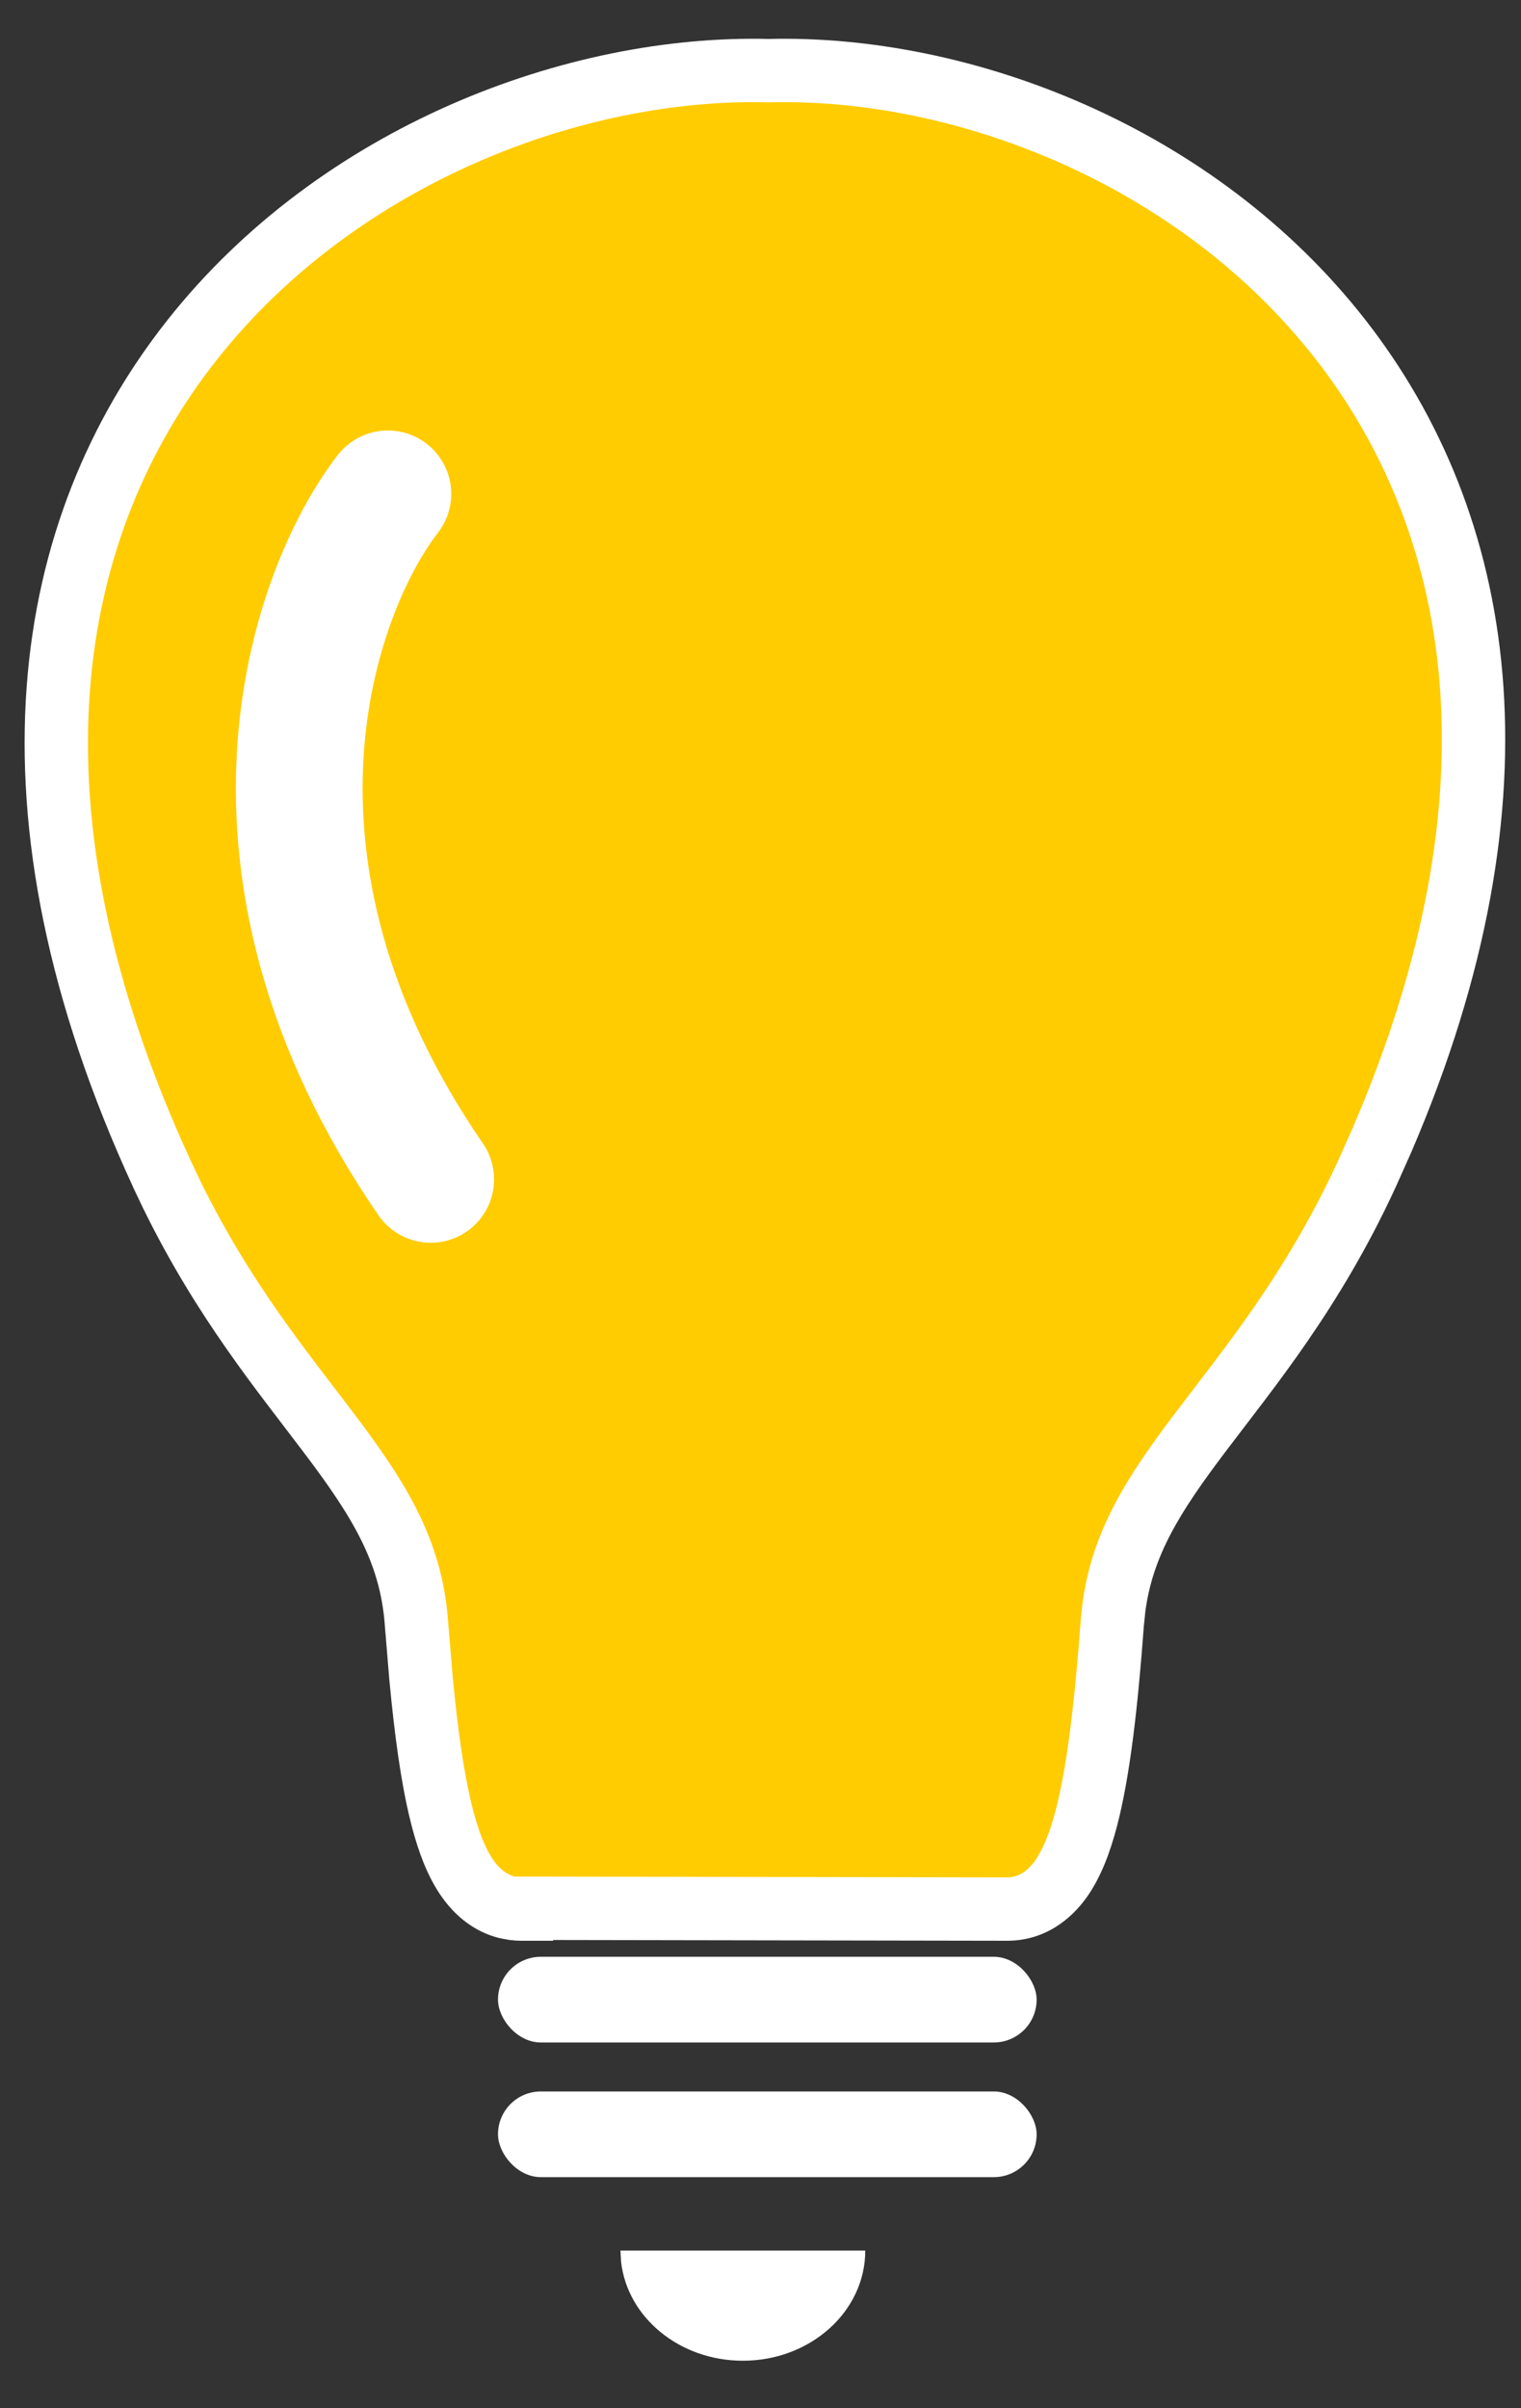 <svg width="24" height="38" viewBox="0 0 24 38" fill="none" xmlns="http://www.w3.org/2000/svg">
<rect x="0" y="0" width="24" height="38" fill="#333333" stroke="none"/>
<path d="M12.127 1.115C15.179 1.035 18.881 2.442 21.154 5.36C23.388 8.227 24.184 12.468 21.805 17.994L21.564 18.533C20.714 20.378 19.708 21.585 18.936 22.608C18.208 23.572 17.704 24.352 17.573 25.392L17.552 25.604C17.455 26.909 17.333 27.964 17.139 28.701C17.043 29.066 16.918 29.397 16.741 29.646C16.556 29.907 16.276 30.124 15.895 30.124L15.894 30.124L8.228 30.111L8.228 30.124C8.189 30.124 8.151 30.122 8.113 30.117L7.999 30.096C7.664 30.012 7.442 29.765 7.296 29.514C7.148 29.26 7.039 28.937 6.952 28.575C6.821 28.03 6.723 27.326 6.644 26.487L6.57 25.604C6.485 24.455 5.963 23.637 5.187 22.608C4.462 21.649 3.534 20.527 2.72 18.871L2.559 18.533C-0.112 12.74 0.697 8.315 3.037 5.357C5.344 2.442 9.076 1.035 12.127 1.115Z" fill="#FFCC02"/>
<path d="M12.127 1.115L12.114 1.615L12.127 1.615L12.14 1.615L12.127 1.115ZM21.154 5.36L21.549 5.053L21.549 5.053L21.154 5.36ZM21.805 17.994L22.261 18.198L22.264 18.192L21.805 17.994ZM21.564 18.533L22.019 18.742L22.021 18.736L21.564 18.533ZM18.936 22.608L18.537 22.307L18.537 22.307L18.936 22.608ZM17.573 25.392L17.077 25.33L17.076 25.342L17.573 25.392ZM17.552 25.604L17.054 25.554L17.053 25.567L17.552 25.604ZM17.139 28.701L17.622 28.828L17.622 28.828L17.139 28.701ZM16.741 29.646L17.149 29.936L17.149 29.936L16.741 29.646ZM15.895 30.124L15.895 30.624L15.895 30.624L15.895 30.124ZM15.894 30.124L15.893 30.624L15.894 30.624L15.894 30.124ZM8.228 30.111L8.228 29.611L7.728 29.61L7.728 30.111L8.228 30.111ZM8.228 30.124L8.227 30.624L8.728 30.624L8.728 30.124L8.228 30.124ZM8.113 30.117L8.021 30.608L8.037 30.611L8.054 30.613L8.113 30.117ZM7.999 30.096L7.878 30.581L7.892 30.584L7.907 30.587L7.999 30.096ZM7.296 29.514L6.864 29.765L6.864 29.765L7.296 29.514ZM6.952 28.575L6.466 28.692L6.466 28.692L6.952 28.575ZM6.644 26.487L6.145 26.528L6.146 26.534L6.644 26.487ZM6.57 25.604L6.072 25.641L6.072 25.646L6.57 25.604ZM5.187 22.608L5.586 22.307L5.586 22.307L5.187 22.608ZM2.72 18.871L2.268 19.086L2.271 19.091L2.72 18.871ZM2.559 18.533L2.104 18.742L2.107 18.748L2.559 18.533ZM3.037 5.357L2.645 5.047L2.645 5.047L3.037 5.357ZM12.127 1.115L12.14 1.615C15.052 1.539 18.594 2.888 20.76 5.667L21.154 5.36L21.549 5.053C19.167 1.996 15.307 0.532 12.114 0.615L12.127 1.115ZM21.154 5.36L20.76 5.667C22.862 8.365 23.666 12.407 21.345 17.796L21.805 17.994L22.264 18.192C24.702 12.53 23.914 8.088 21.549 5.053L21.154 5.36ZM21.805 17.994L21.348 17.79L21.108 18.329L21.564 18.533L22.021 18.736L22.261 18.198L21.805 17.994ZM21.564 18.533L21.11 18.324C20.287 20.109 19.321 21.268 18.537 22.307L18.936 22.608L19.335 22.91C20.096 21.901 21.14 20.647 22.018 18.742L21.564 18.533ZM18.936 22.608L18.537 22.307C17.803 23.278 17.225 24.149 17.077 25.33L17.573 25.392L18.069 25.455C18.182 24.555 18.612 23.867 19.335 22.91L18.936 22.608ZM17.573 25.392L17.076 25.342L17.054 25.554L17.552 25.604L18.049 25.655L18.071 25.443L17.573 25.392ZM17.552 25.604L17.053 25.567C16.956 26.871 16.836 27.886 16.655 28.574L17.139 28.701L17.622 28.828C17.829 28.043 17.954 26.946 18.05 25.641L17.552 25.604ZM17.139 28.701L16.655 28.574C16.565 28.917 16.459 29.18 16.333 29.357L16.741 29.646L17.149 29.936C17.377 29.614 17.52 29.215 17.622 28.828L17.139 28.701ZM16.741 29.646L16.334 29.357C16.207 29.535 16.062 29.624 15.894 29.624L15.895 30.124L15.895 30.624C16.49 30.623 16.905 30.28 17.149 29.936L16.741 29.646ZM15.895 30.124L15.895 29.624L15.894 29.624L15.894 30.124L15.894 30.624L15.895 30.624L15.895 30.124ZM15.894 30.124L15.894 29.624L8.228 29.611L8.228 30.111L8.227 30.611L15.893 30.624L15.894 30.124ZM8.228 30.111L7.728 30.111L7.728 30.124L8.228 30.124L8.728 30.124L8.728 30.111L8.228 30.111ZM8.228 30.124L8.228 29.624C8.209 29.624 8.191 29.623 8.173 29.621L8.113 30.117L8.054 30.613C8.111 30.62 8.17 30.624 8.227 30.624L8.228 30.124ZM8.113 30.117L8.206 29.626L8.091 29.604L7.999 30.096L7.907 30.587L8.021 30.608L8.113 30.117ZM7.999 30.096L8.12 29.61C7.971 29.573 7.841 29.457 7.728 29.262L7.296 29.514L6.864 29.765C7.043 30.074 7.358 30.451 7.878 30.581L7.999 30.096ZM7.296 29.514L7.728 29.262C7.616 29.069 7.521 28.8 7.438 28.458L6.952 28.575L6.466 28.692C6.558 29.074 6.681 29.45 6.864 29.765L7.296 29.514ZM6.952 28.575L7.438 28.458C7.315 27.947 7.22 27.271 7.141 26.44L6.644 26.487L6.146 26.534C6.226 27.381 6.326 28.113 6.466 28.692L6.952 28.575ZM6.644 26.487L7.142 26.446L7.069 25.563L6.57 25.604L6.072 25.646L6.145 26.528L6.644 26.487ZM6.57 25.604L7.069 25.567C6.972 24.264 6.369 23.345 5.586 22.307L5.187 22.608L4.787 22.91C5.557 23.928 5.998 24.647 6.072 25.641L6.57 25.604ZM5.187 22.608L5.586 22.307C4.85 21.332 3.957 20.254 3.168 18.65L2.72 18.871L2.271 19.091C3.111 20.801 4.075 21.965 4.787 22.91L5.187 22.608ZM2.72 18.871L3.171 18.656L3.01 18.318L2.559 18.533L2.107 18.748L2.268 19.086L2.72 18.871ZM2.559 18.533L3.013 18.324C0.405 12.668 1.227 8.451 3.429 5.667L3.037 5.357L2.645 5.047C0.167 8.18 -0.63 12.812 2.105 18.742L2.559 18.533ZM3.037 5.357L3.429 5.667C5.628 2.889 9.203 1.539 12.114 1.615L12.127 1.115L12.14 0.615C8.949 0.532 5.06 1.995 2.645 5.047L3.037 5.357Z" fill="white"/>
<path d="M6.12 7.793C4.929 9.338 3.396 13.665 6.796 18.61" stroke="white" stroke-width="2" stroke-linecap="round"/>
<path d="M13.653 35.513C13.653 36.473 12.789 37.251 11.722 37.251C10.722 37.251 9.899 36.567 9.8 35.69L9.79 35.513L13.653 35.513Z" fill="white"/>
<rect x="7.858" y="33.002" width="8.499" height="1.352" rx="0.676" fill="white"/>
<rect x="7.858" y="30.877" width="8.499" height="1.352" rx="0.676" fill="white"/>
</svg>
